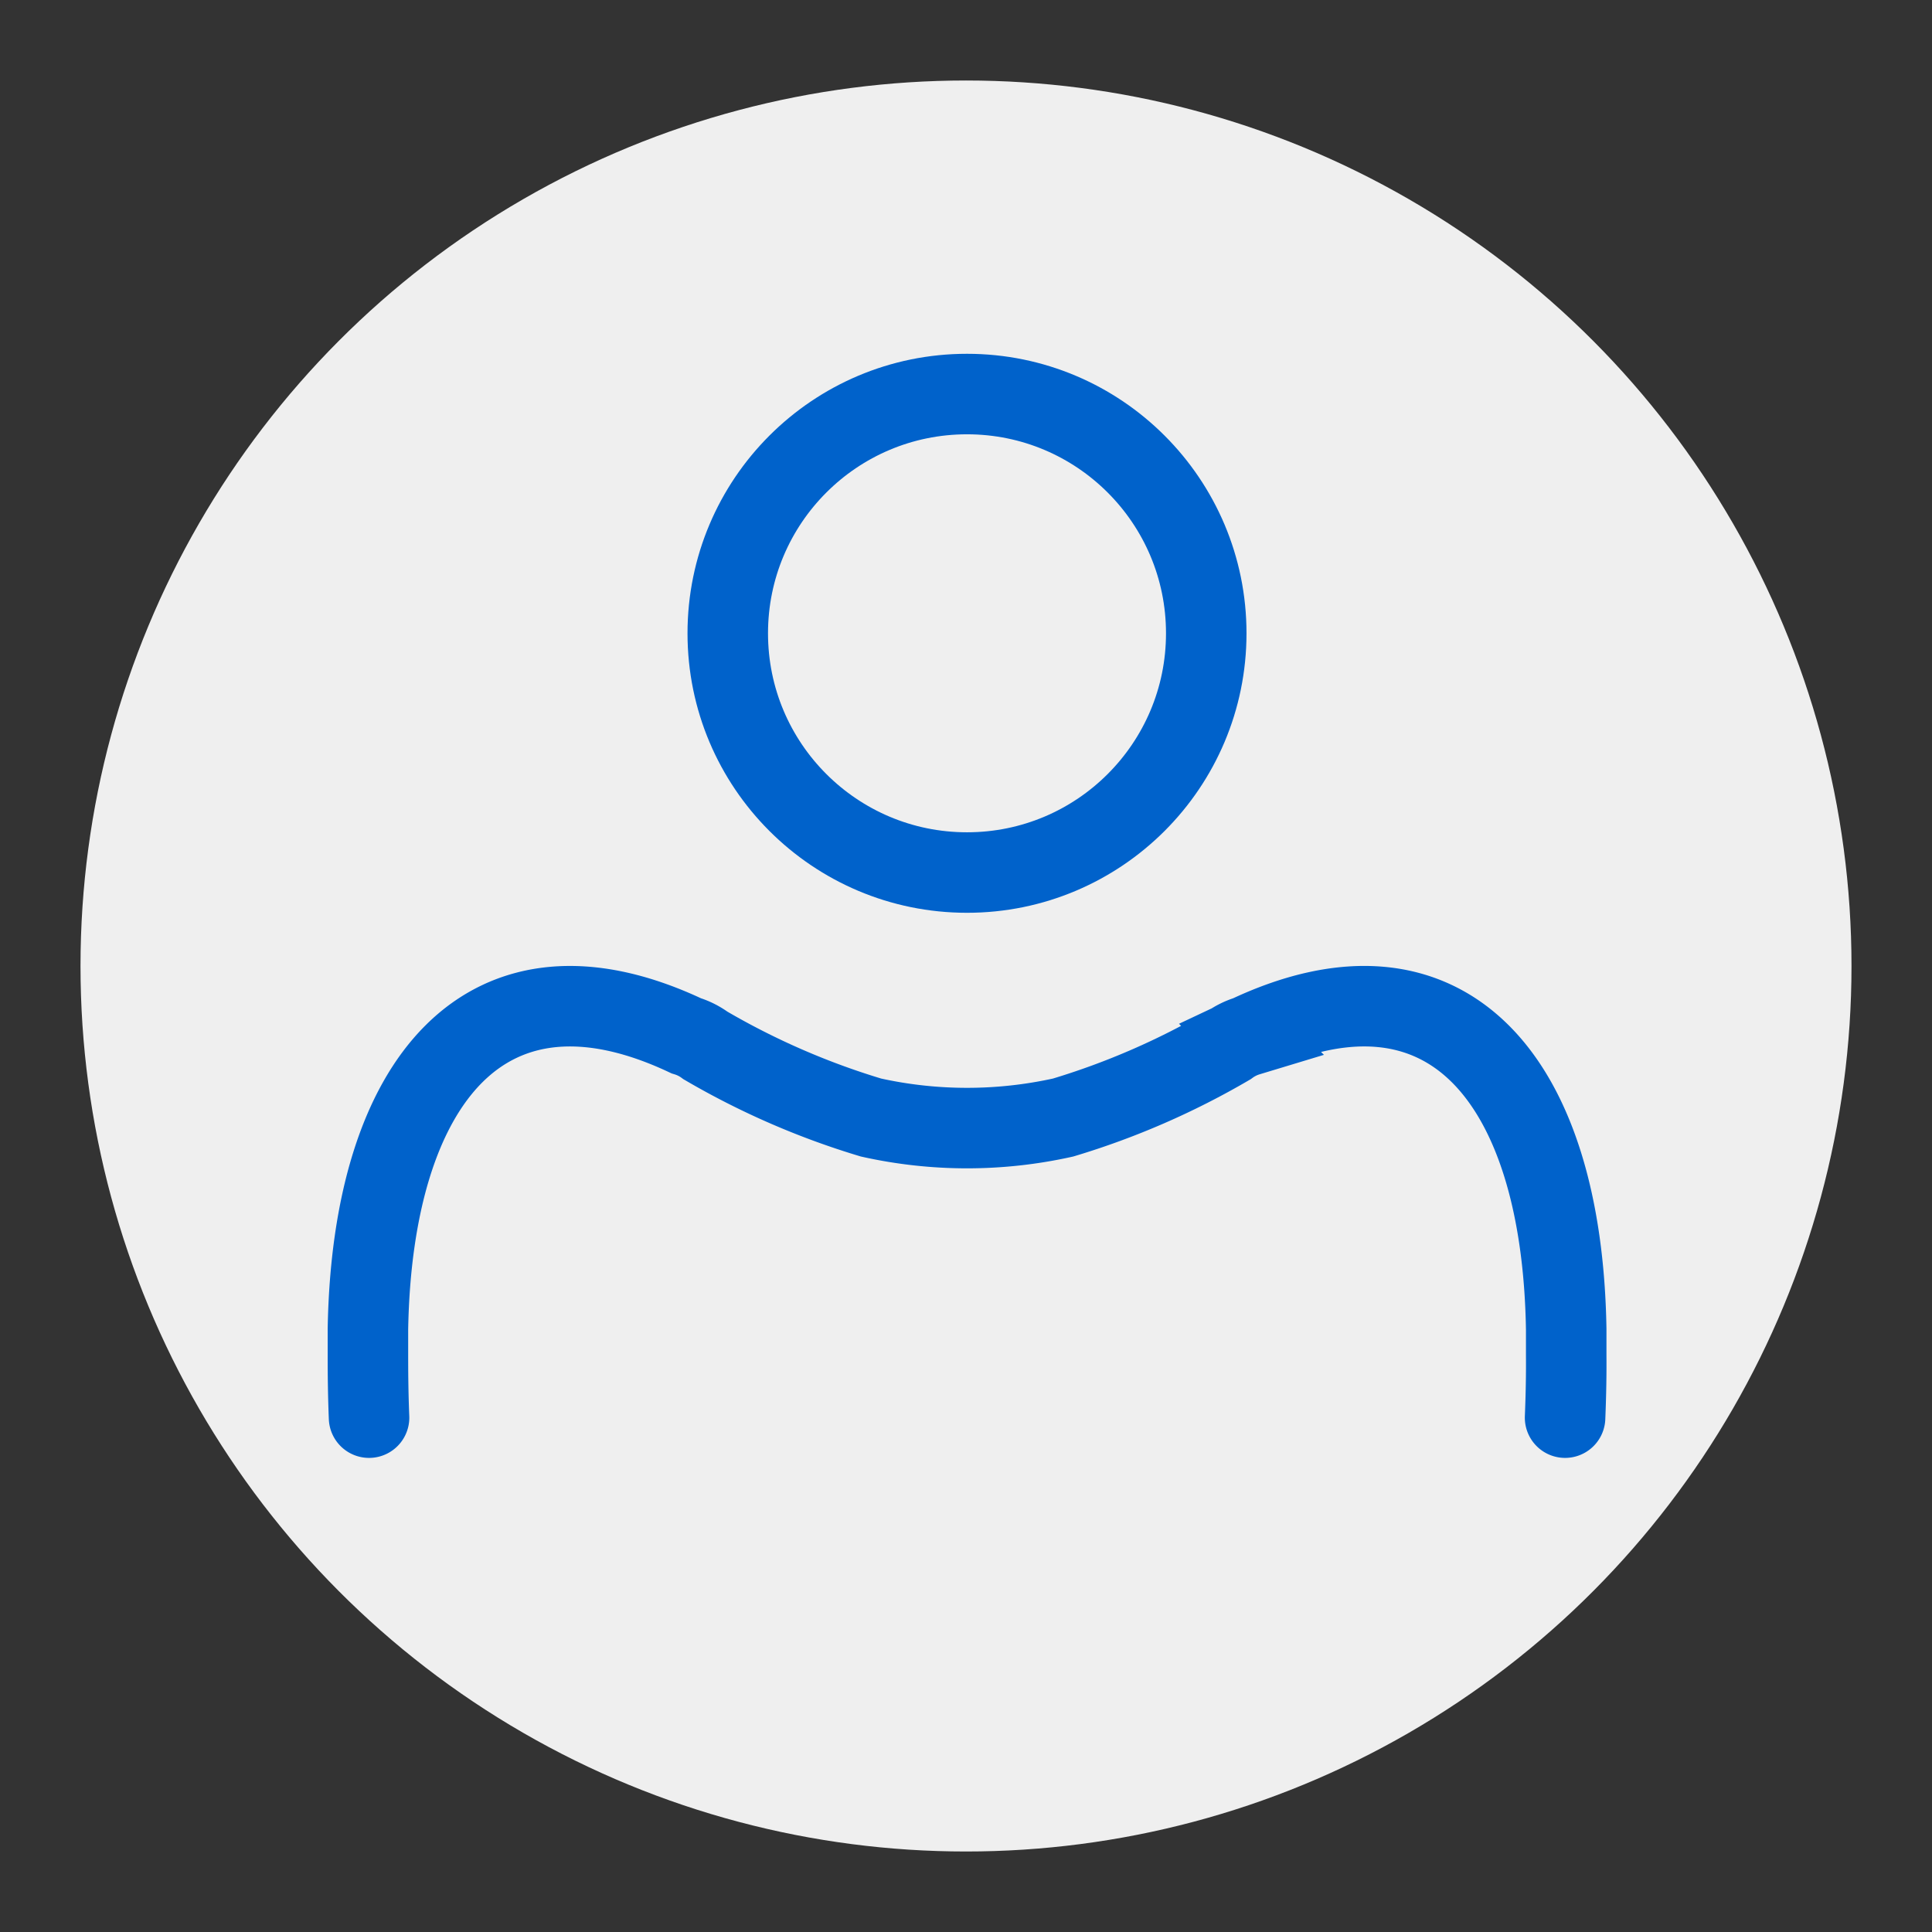 <svg xmlns="http://www.w3.org/2000/svg" width="48" height="48" viewBox="0 0 48 48"><rect x="0" y="0" width="48" height="48" fill="#333333" stroke="none"/><g transform="translate(-2 -2)"><rect width="48" height="48" transform="translate(2 2)" fill="none"/><g transform="translate(4.091 4.091)"><circle cx="22" cy="22" r="22" transform="translate(-0.091 -0.091)" fill="#efefef"/><circle cx="5.944" cy="5.944" r="5.944" transform="translate(15.99 7.699)" fill="none" stroke="#0062cb" stroke-miterlimit="10" stroke-width="2"/><path d="M397.721,202.907c.023-.564.032-1.082.028-1.538,0-.232,0-.453,0-.659-.1-6.2-2.96-9.621-7.907-7.29a1.577,1.577,0,0,0-.479.24,18.954,18.954,0,0,1-4.114,1.791,10.991,10.991,0,0,1-4.771,0,18.953,18.953,0,0,1-4.114-1.791,1.577,1.577,0,0,0-.479-.24c-4.947-2.331-7.8,1.093-7.907,7.29,0,.206,0,.426,0,.659,0,.456.005.973.028,1.538" transform="translate(-360.928 -169.777)" fill="none" stroke="#0062cb" stroke-linecap="round" stroke-miterlimit="10" stroke-width="2"/></g></g></svg>